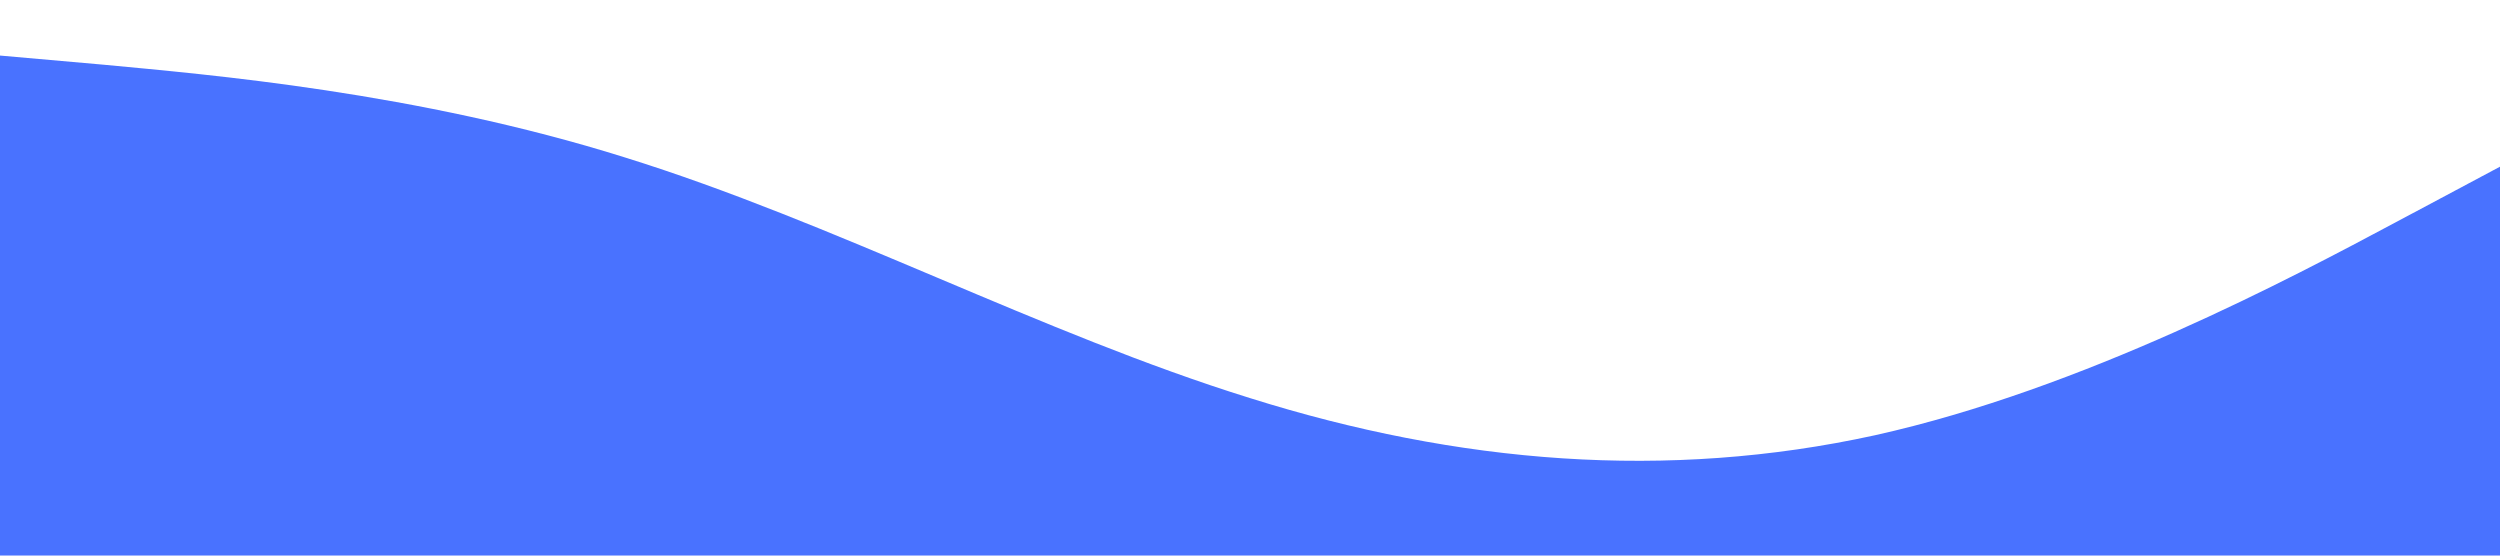<?xml version="1.0" standalone="no"?><svg xmlns="http://www.w3.org/2000/svg" viewBox="0 0 1440 320"><path fill="#4972ff" fill-opacity="1" d="M0,32L60,37.3C120,43,240,53,360,90.7C480,128,600,192,720,229.3C840,267,960,277,1080,250.7C1200,224,1320,160,1380,128L1440,96L1440,320L1380,320C1320,320,1200,320,1080,320C960,320,840,320,720,320C600,320,480,320,360,320C240,320,120,320,60,320L0,320Z"></path></svg>
